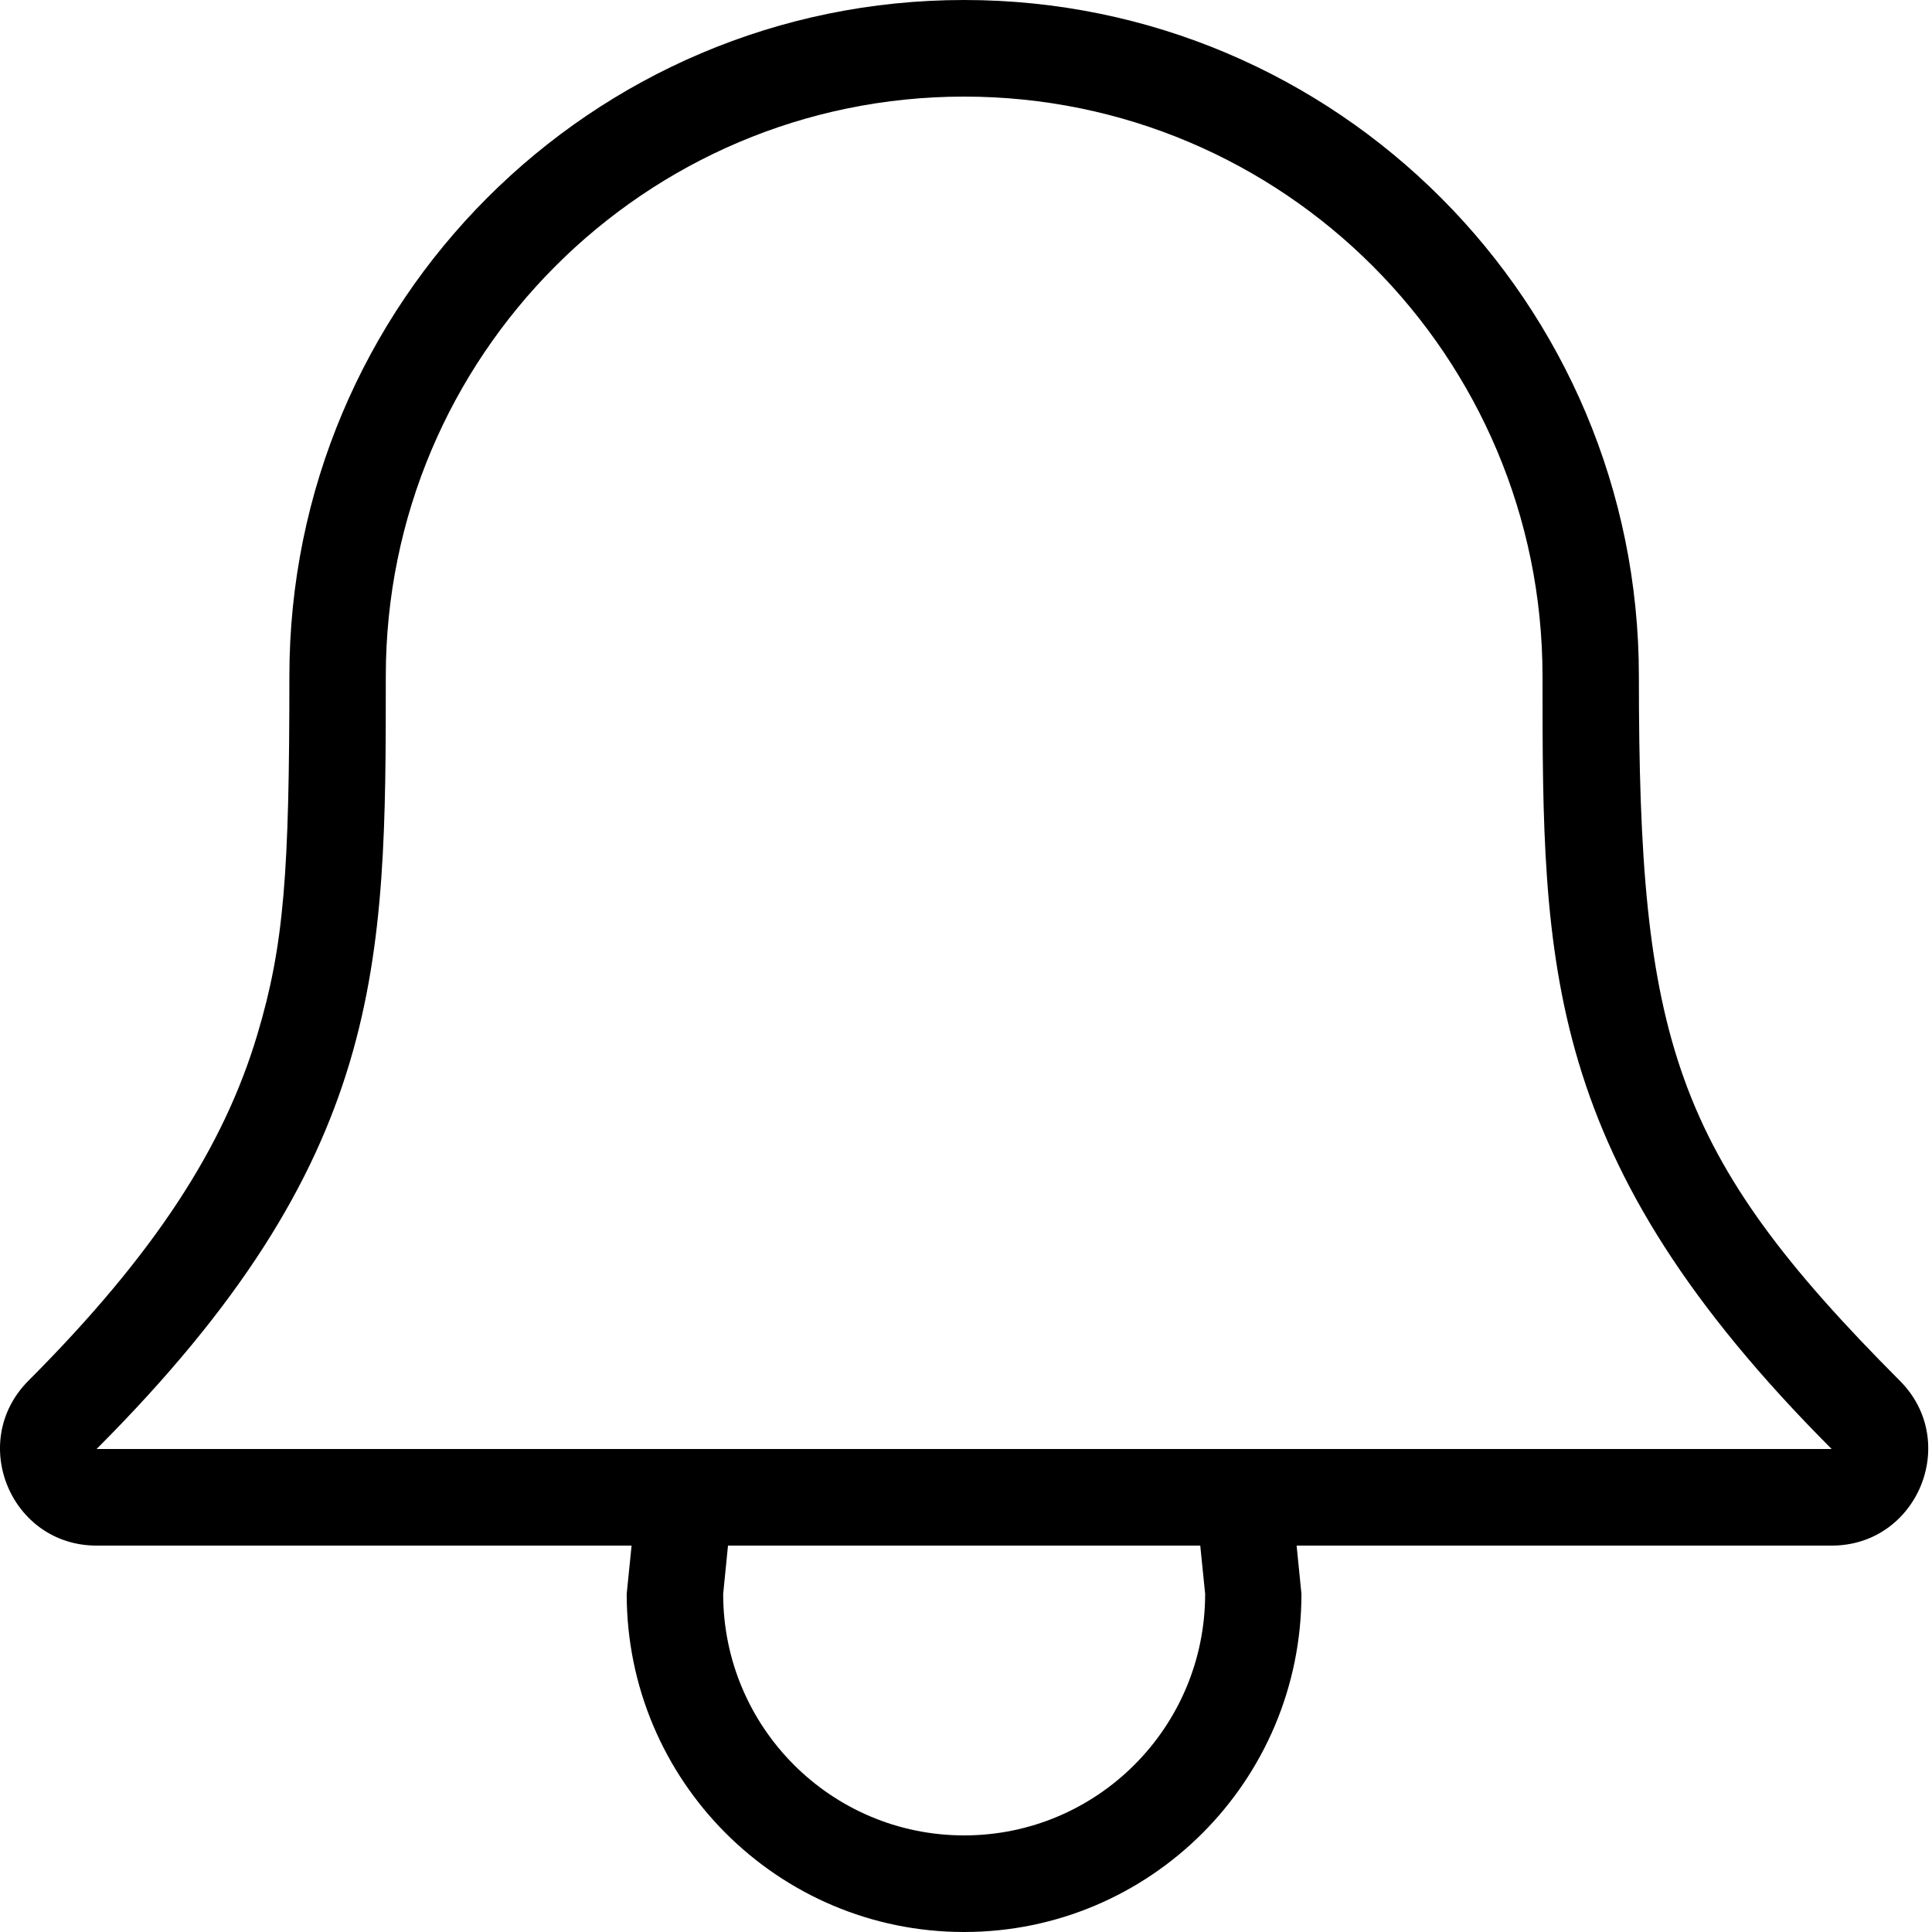 <?xml version="1.0" encoding="UTF-8"?>
<svg width="32px" height="32px" viewBox="0 0 32 32" version="1.1" xmlns="http://www.w3.org/2000/svg" xmlns:xlink="http://www.w3.org/1999/xlink">
    <!-- Generator: Sketch 61.2 (89653) - https://sketch.com -->
    <title>job-alert-email-icon</title>
    <desc>Created with Sketch.</desc>
    <g id="job-alert-email-icon" stroke="none" stroke-width="1" fill="none" fill-rule="evenodd">
        <path d="M31.467,22.869 C27.71,19.104 27.145,17.215 27.145,11.2 C27.145,5.014 22.141,0 15.969,0 C9.796,0 4.793,5.014 4.793,11.2 C4.793,14.443 4.707,15.654 4.261,17.14 C3.707,18.992 2.569,20.765 0.471,22.869 C-0.535,23.877 0.177,25.6 1.6,25.6 L10.461,25.6 L10.38,26.4 C10.38,29.493 12.882,32 15.968,32 C19.055,32 21.556,29.493 21.556,26.4 L21.476,25.6 L30.338,25.6 C31.76,25.6 32.473,23.877 31.467,22.869 Z M15.969,30.4 C13.765,30.4 11.978,28.609 11.978,26.4 L12.058,25.6 L19.88,25.6 L19.961,26.4 C19.961,28.609 18.174,30.4 15.969,30.4 Z M1.6,24 C6.39,19.2 6.39,16 6.39,11.2 C6.39,5.899 10.678,1.6 15.969,1.6 C21.259,1.6 25.548,5.899 25.549,11.2 C25.549,16 25.549,19.2 30.338,24 L1.6,24 Z" id="Shape" fill="#000000" fill-rule="nonzero"></path>
    </g>
</svg>